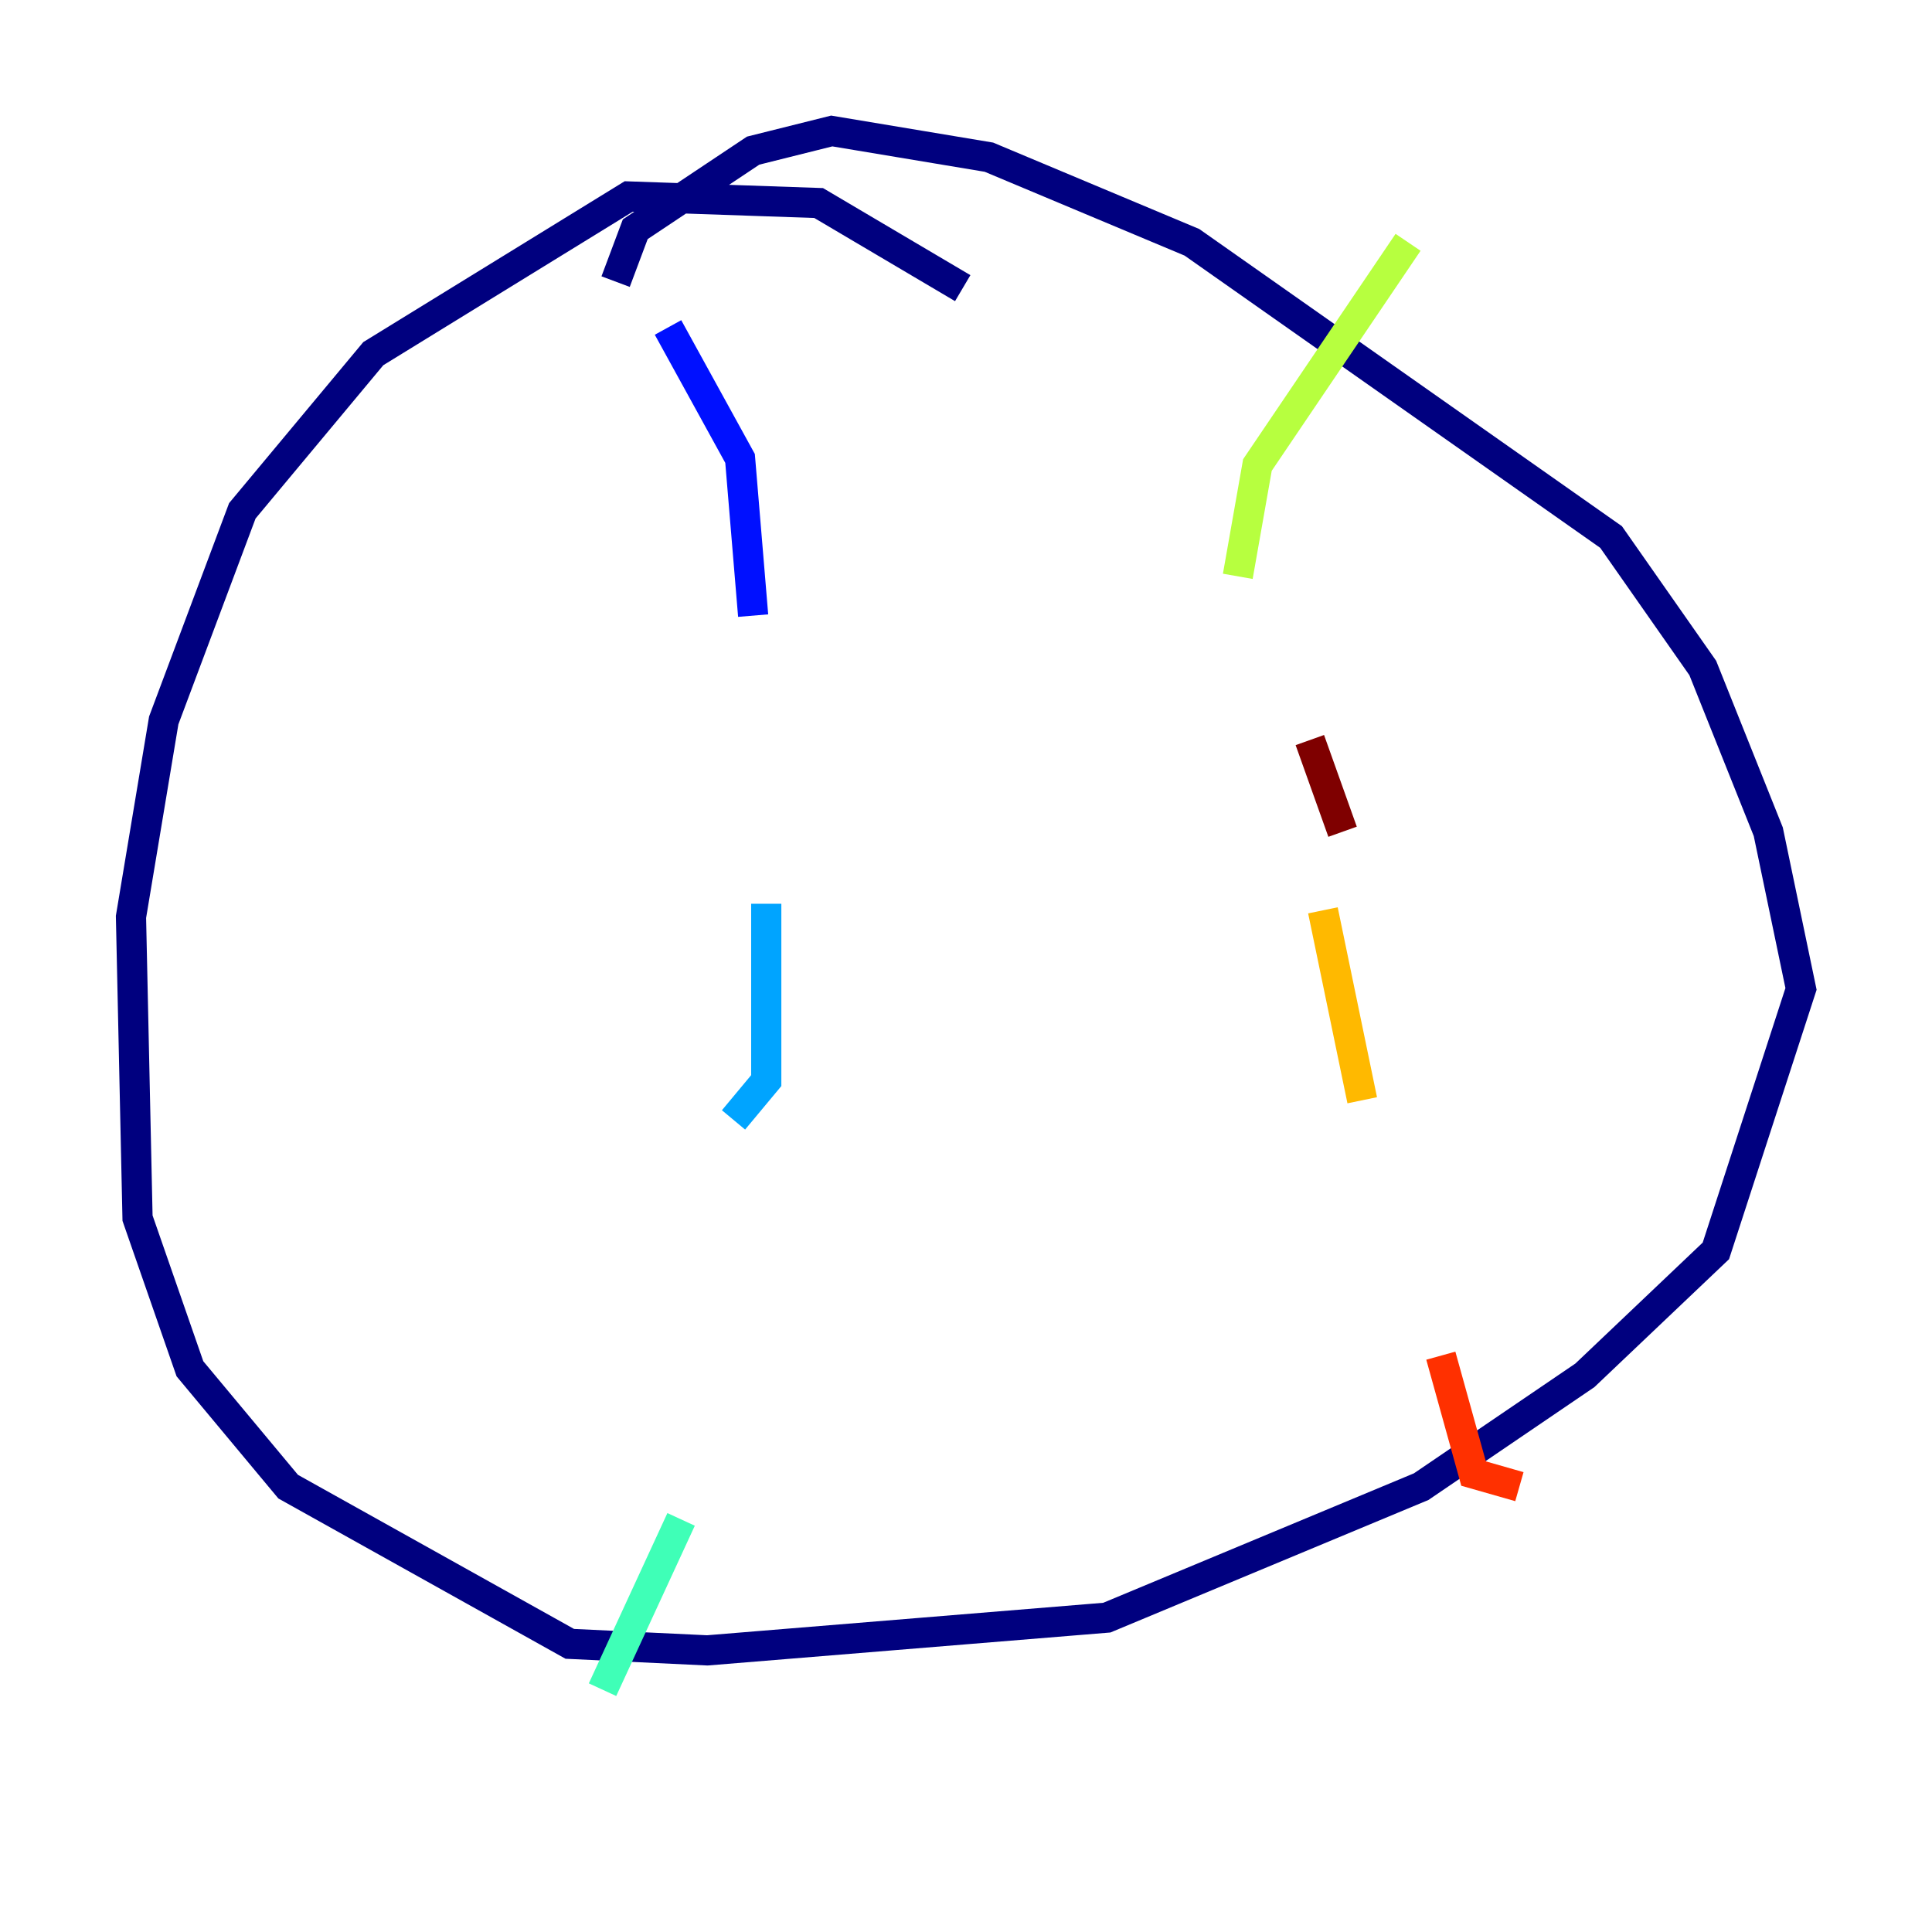 <?xml version="1.0" encoding="utf-8" ?>
<svg baseProfile="tiny" height="128" version="1.2" viewBox="0,0,128,128" width="128" xmlns="http://www.w3.org/2000/svg" xmlns:ev="http://www.w3.org/2001/xml-events" xmlns:xlink="http://www.w3.org/1999/xlink"><defs /><polyline fill="none" points="63.783,19.091 54.237,13.451 41.654,13.017 24.732,23.43 16.054,33.844 10.848,47.729 8.678,60.746 9.112,80.705 12.583,90.685 19.091,98.495 37.749,108.909 46.861,109.342 73.329,107.173 94.156,98.495 105.003,91.119 113.681,82.875 119.322,65.519 117.153,55.105 112.814,44.258 106.739,35.58 78.969,16.054 65.519,10.414 55.105,8.678 49.898,9.98 42.088,15.186 40.786,18.658" stroke="#00007f" stroke-width="2" /><polyline fill="none" points="44.258,21.695 49.031,30.373 49.898,40.786" stroke="#0010ff" stroke-width="2" /><polyline fill="none" points="50.766,59.878 50.766,71.593 48.597,74.197" stroke="#00a4ff" stroke-width="2" /><polyline fill="none" points="45.125,100.664 39.919,111.946" stroke="#3fffb7" stroke-width="2" /><polyline fill="none" points="93.288,16.054 83.308,30.807 82.007,38.183" stroke="#b7ff3f" stroke-width="2" /><polyline fill="none" points="87.647,60.312 90.251,72.895" stroke="#ffb900" stroke-width="2" /><polyline fill="none" points="95.458,89.817 97.627,97.627 100.664,98.495" stroke="#ff3000" stroke-width="2" /><polyline fill="none" points="86.78,49.031 88.949,55.105" stroke="#7f0000" stroke-width="2" /></svg>